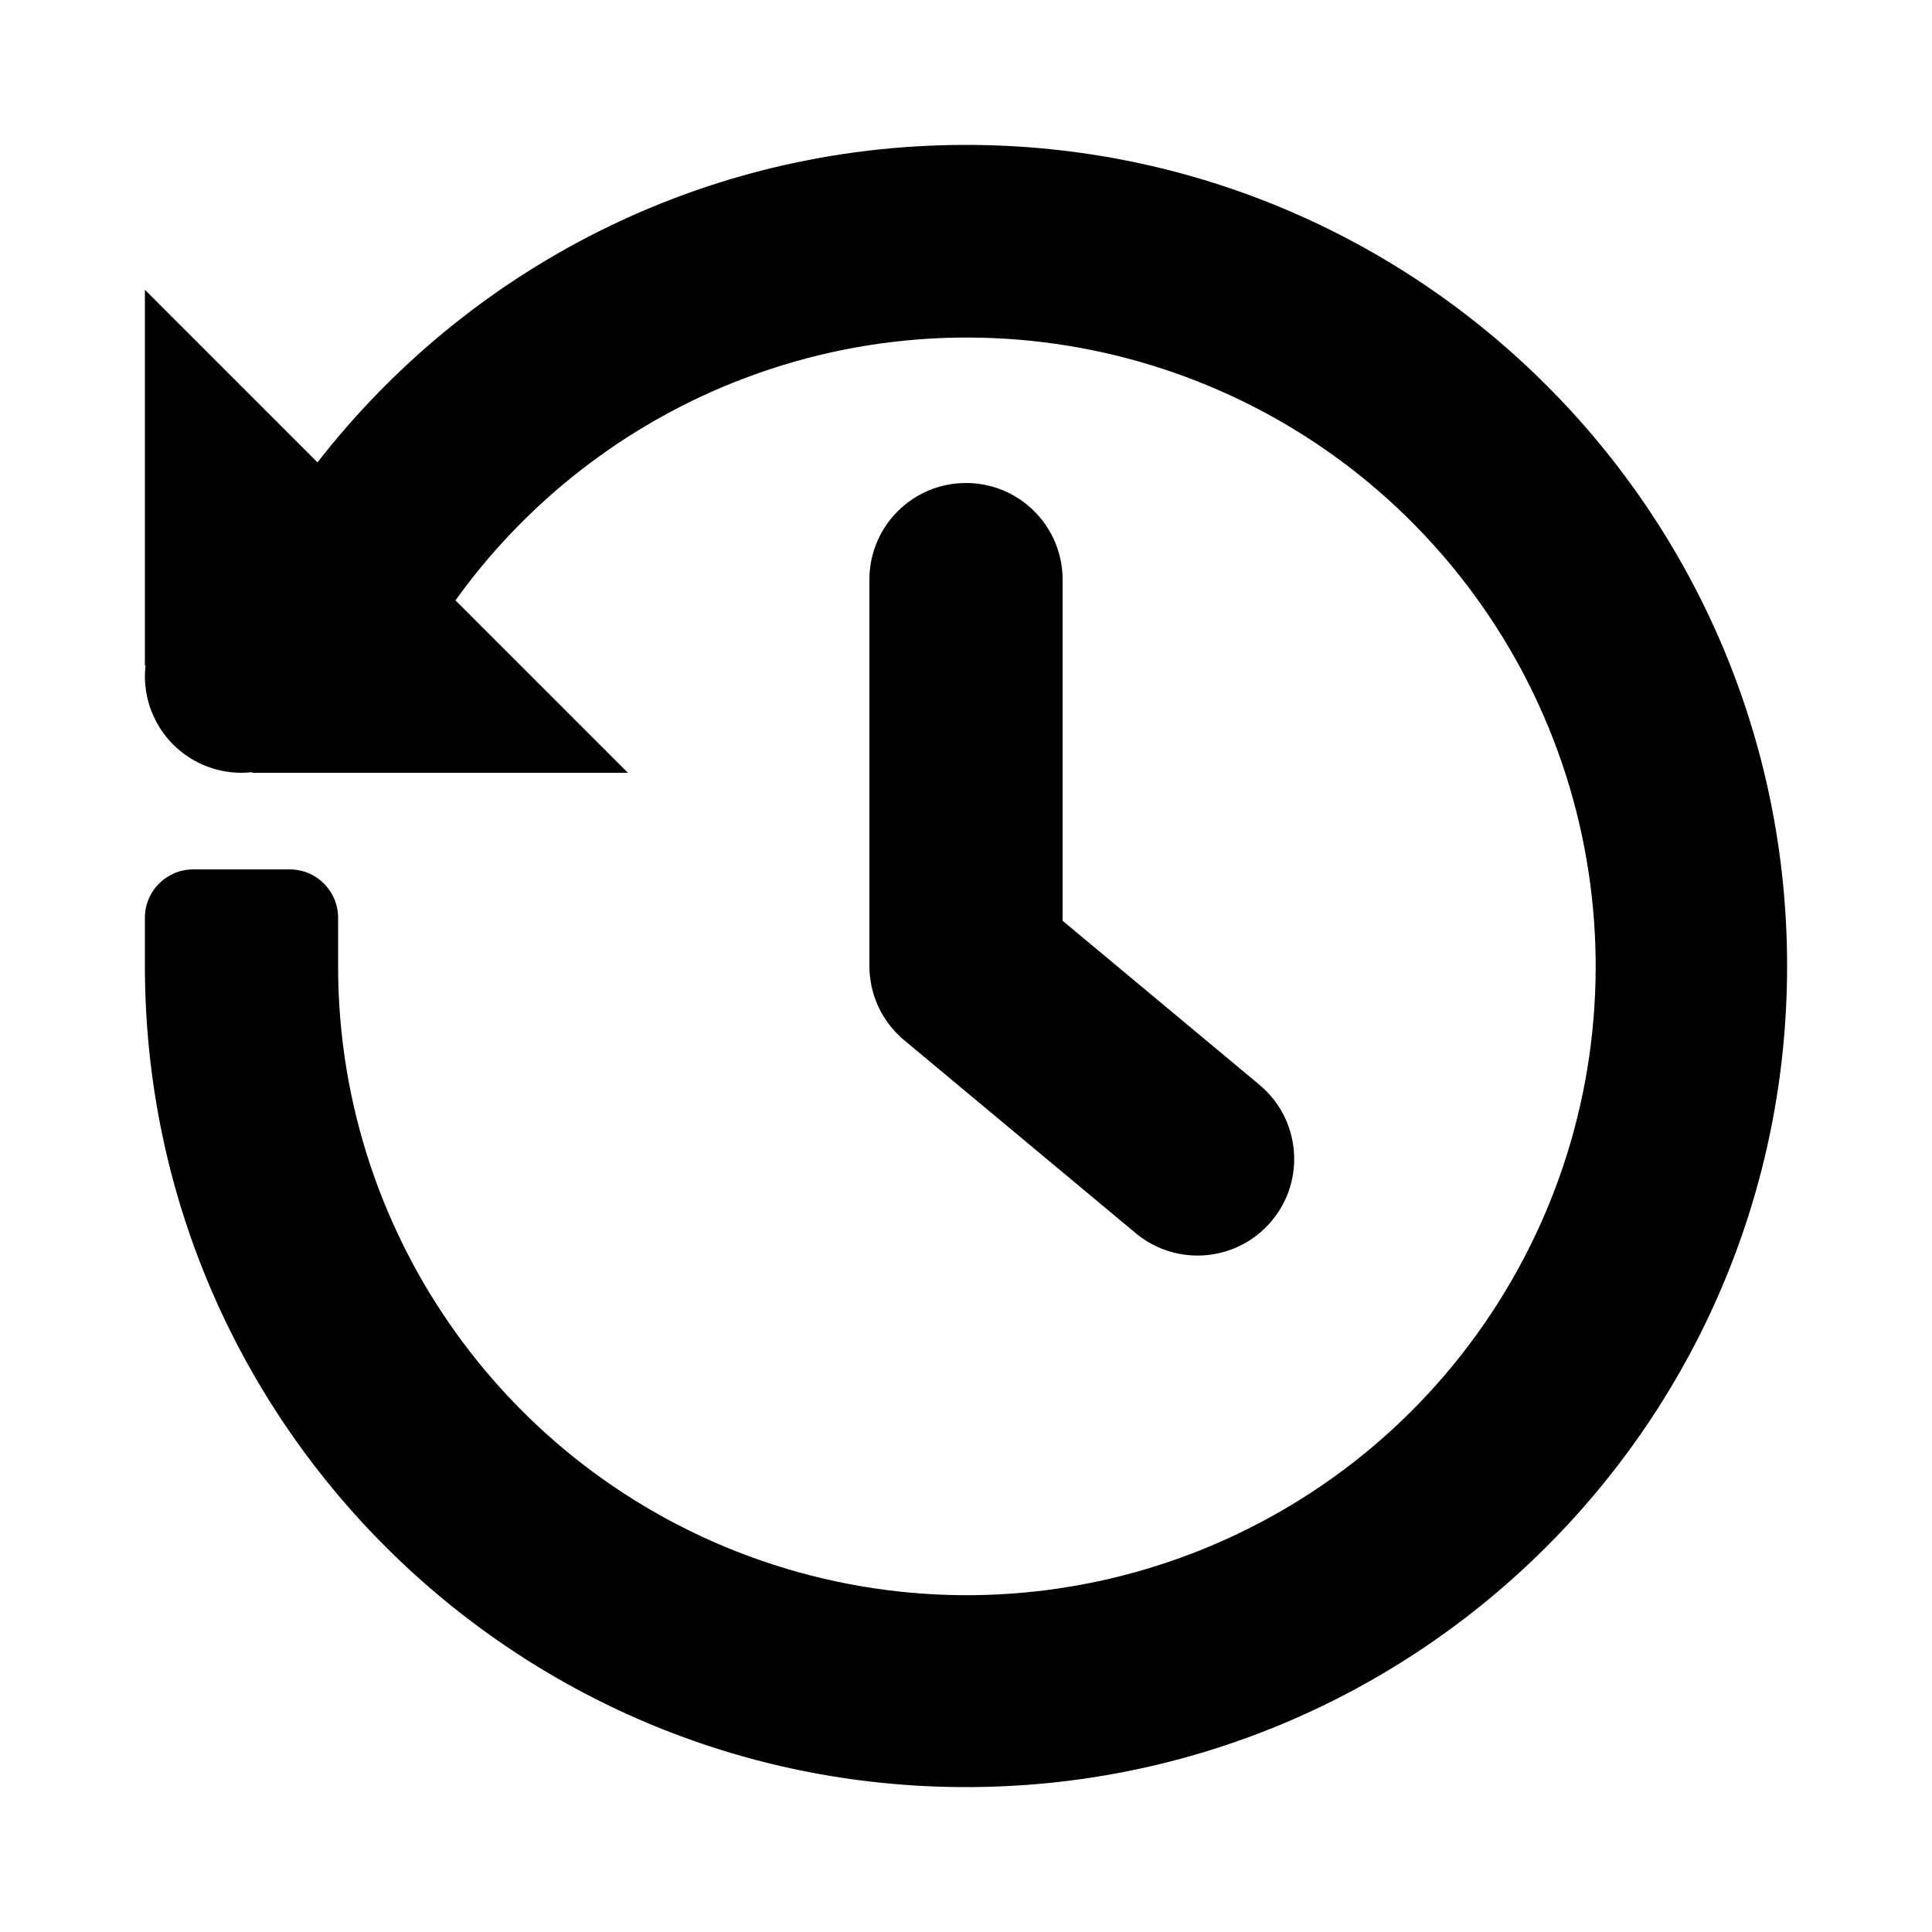 <svg width="24" height="24" viewBox="0 0 24 24" fill="currentColor" xmlns="http://www.w3.org/2000/svg">
<path fill-rule="evenodd" clip-rule="evenodd" d="M13.2 7.2C13.2 6.537 12.663 6 12 6C11.337 6 10.8 6.537 10.8 7.2V12C10.8 12.034 10.801 12.068 10.804 12.101C10.807 12.129 10.81 12.156 10.814 12.183C10.815 12.186 10.815 12.19 10.816 12.193C10.819 12.214 10.823 12.235 10.827 12.255C10.832 12.275 10.837 12.295 10.842 12.315C10.842 12.316 10.843 12.318 10.843 12.319C10.846 12.329 10.849 12.339 10.852 12.349C10.854 12.358 10.857 12.367 10.86 12.376C10.864 12.388 10.869 12.4 10.873 12.412C10.88 12.432 10.888 12.451 10.896 12.471C10.911 12.505 10.927 12.539 10.945 12.572C10.95 12.58 10.954 12.589 10.959 12.597C10.964 12.605 10.969 12.614 10.974 12.622C10.989 12.646 11.005 12.671 11.021 12.694C11.038 12.718 11.056 12.741 11.074 12.763C11.08 12.771 11.086 12.778 11.093 12.785C11.111 12.807 11.131 12.828 11.152 12.848C11.158 12.855 11.165 12.862 11.172 12.868C11.179 12.875 11.186 12.882 11.193 12.888C11.2 12.895 11.207 12.901 11.215 12.907C11.22 12.912 11.226 12.917 11.232 12.922L11.237 12.926L14.112 15.322C14.621 15.743 15.375 15.673 15.799 15.165C16.222 14.658 16.155 13.903 15.648 13.478L13.2 11.438V7.2ZM10.834 11.747C10.86 11.714 10.891 11.68 10.926 11.647C10.892 11.68 10.861 11.713 10.834 11.747ZM10.834 11.747C10.86 11.714 10.891 11.68 10.926 11.647C10.892 11.68 10.861 11.713 10.834 11.747ZM12 1.8C8.725 1.8 5.81 3.344 3.944 5.744L1.8 3.6V8.267H1.808C1.803 8.311 1.8 8.355 1.8 8.4C1.8 8.742 1.945 9.067 2.2 9.295C2.454 9.522 2.794 9.631 3.133 9.592V9.6H7.8L5.658 7.458C6.497 6.289 7.641 5.374 8.965 4.812C12.138 3.468 15.818 4.362 18.02 7.014C20.222 9.666 20.426 13.447 18.522 16.32C16.617 19.193 13.055 20.478 9.755 19.483C6.455 18.487 4.198 15.447 4.2 12V11.4C4.2 11.069 3.931 10.8 3.6 10.8H2.4C2.069 10.8 1.8 11.069 1.8 11.4V12C1.8 17.633 6.367 22.2 12 22.2C17.633 22.2 22.2 17.633 22.2 12C22.2 6.367 17.633 1.8 12 1.8Z" fill="currentColor"/>
</svg>
